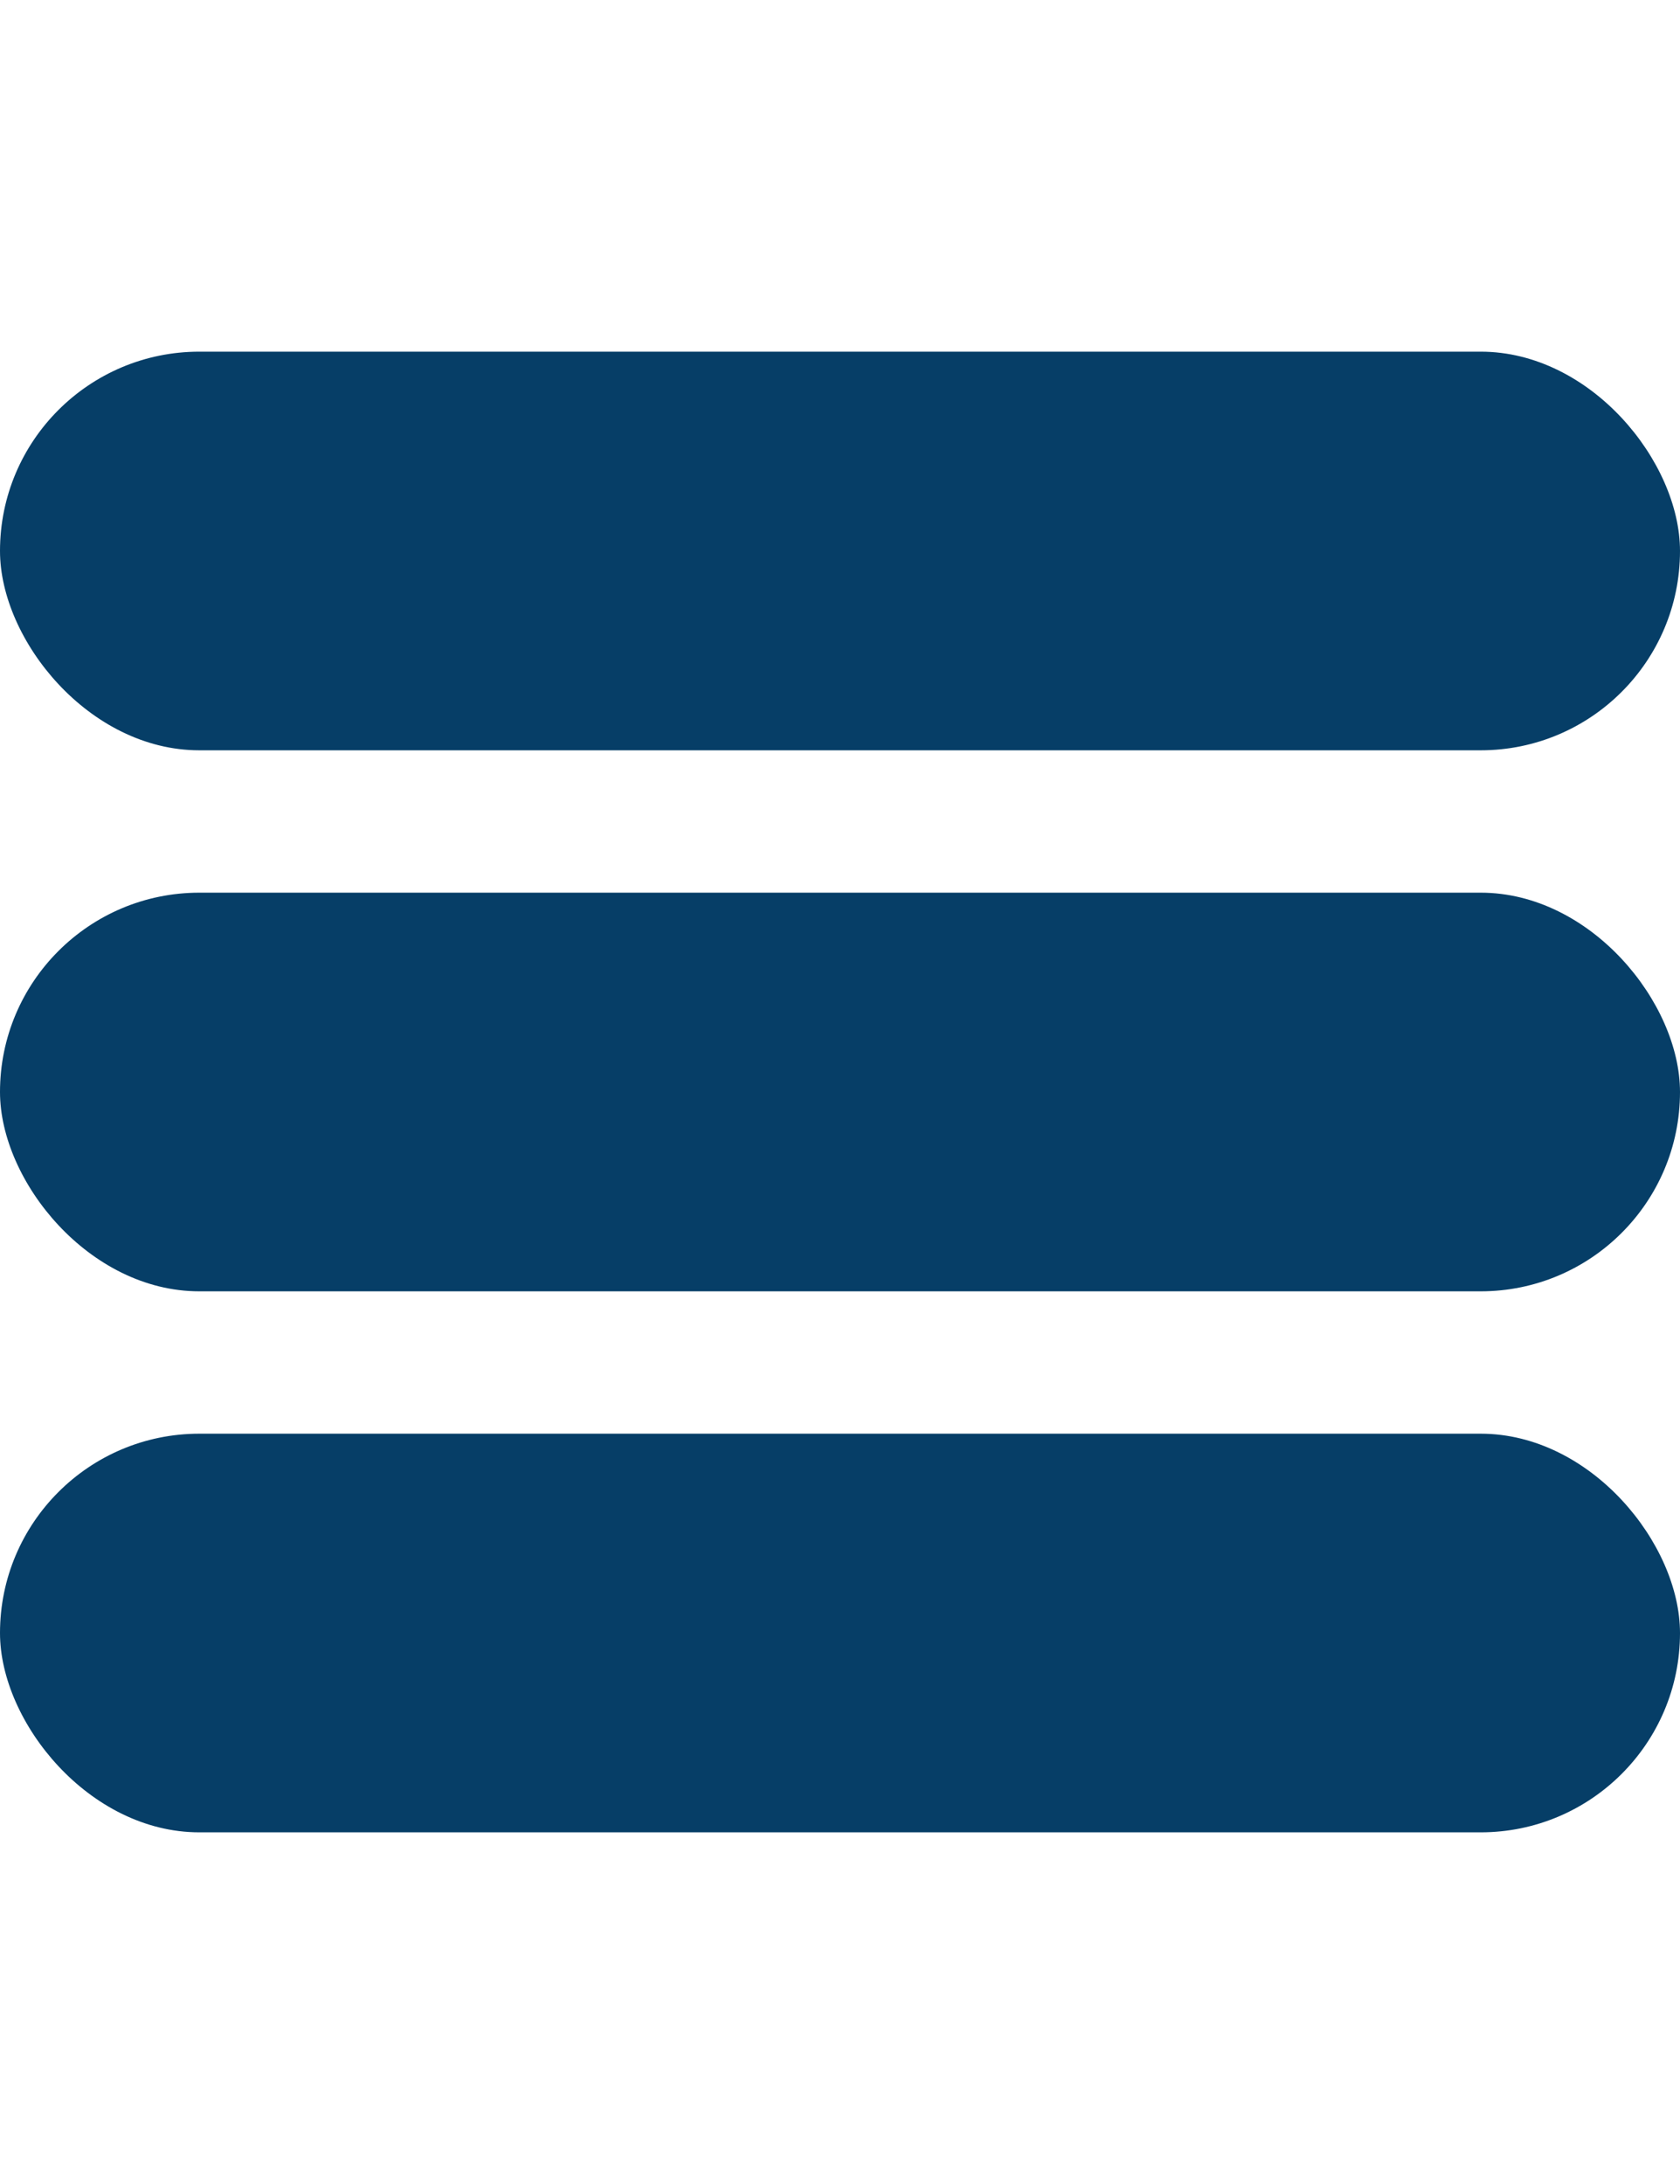<svg width="40" height="52" viewBox="0 0 59 52" fill="none" xmlns="http://www.w3.org/2000/svg">
<rect width="59" height="14" rx="7" fill="#063E67"/>
<rect y="38" width="59" height="14" rx="7" fill="#063E67"/>
<rect y="19" width="59" height="14" rx="7" fill="#063E67"/>
</svg>
